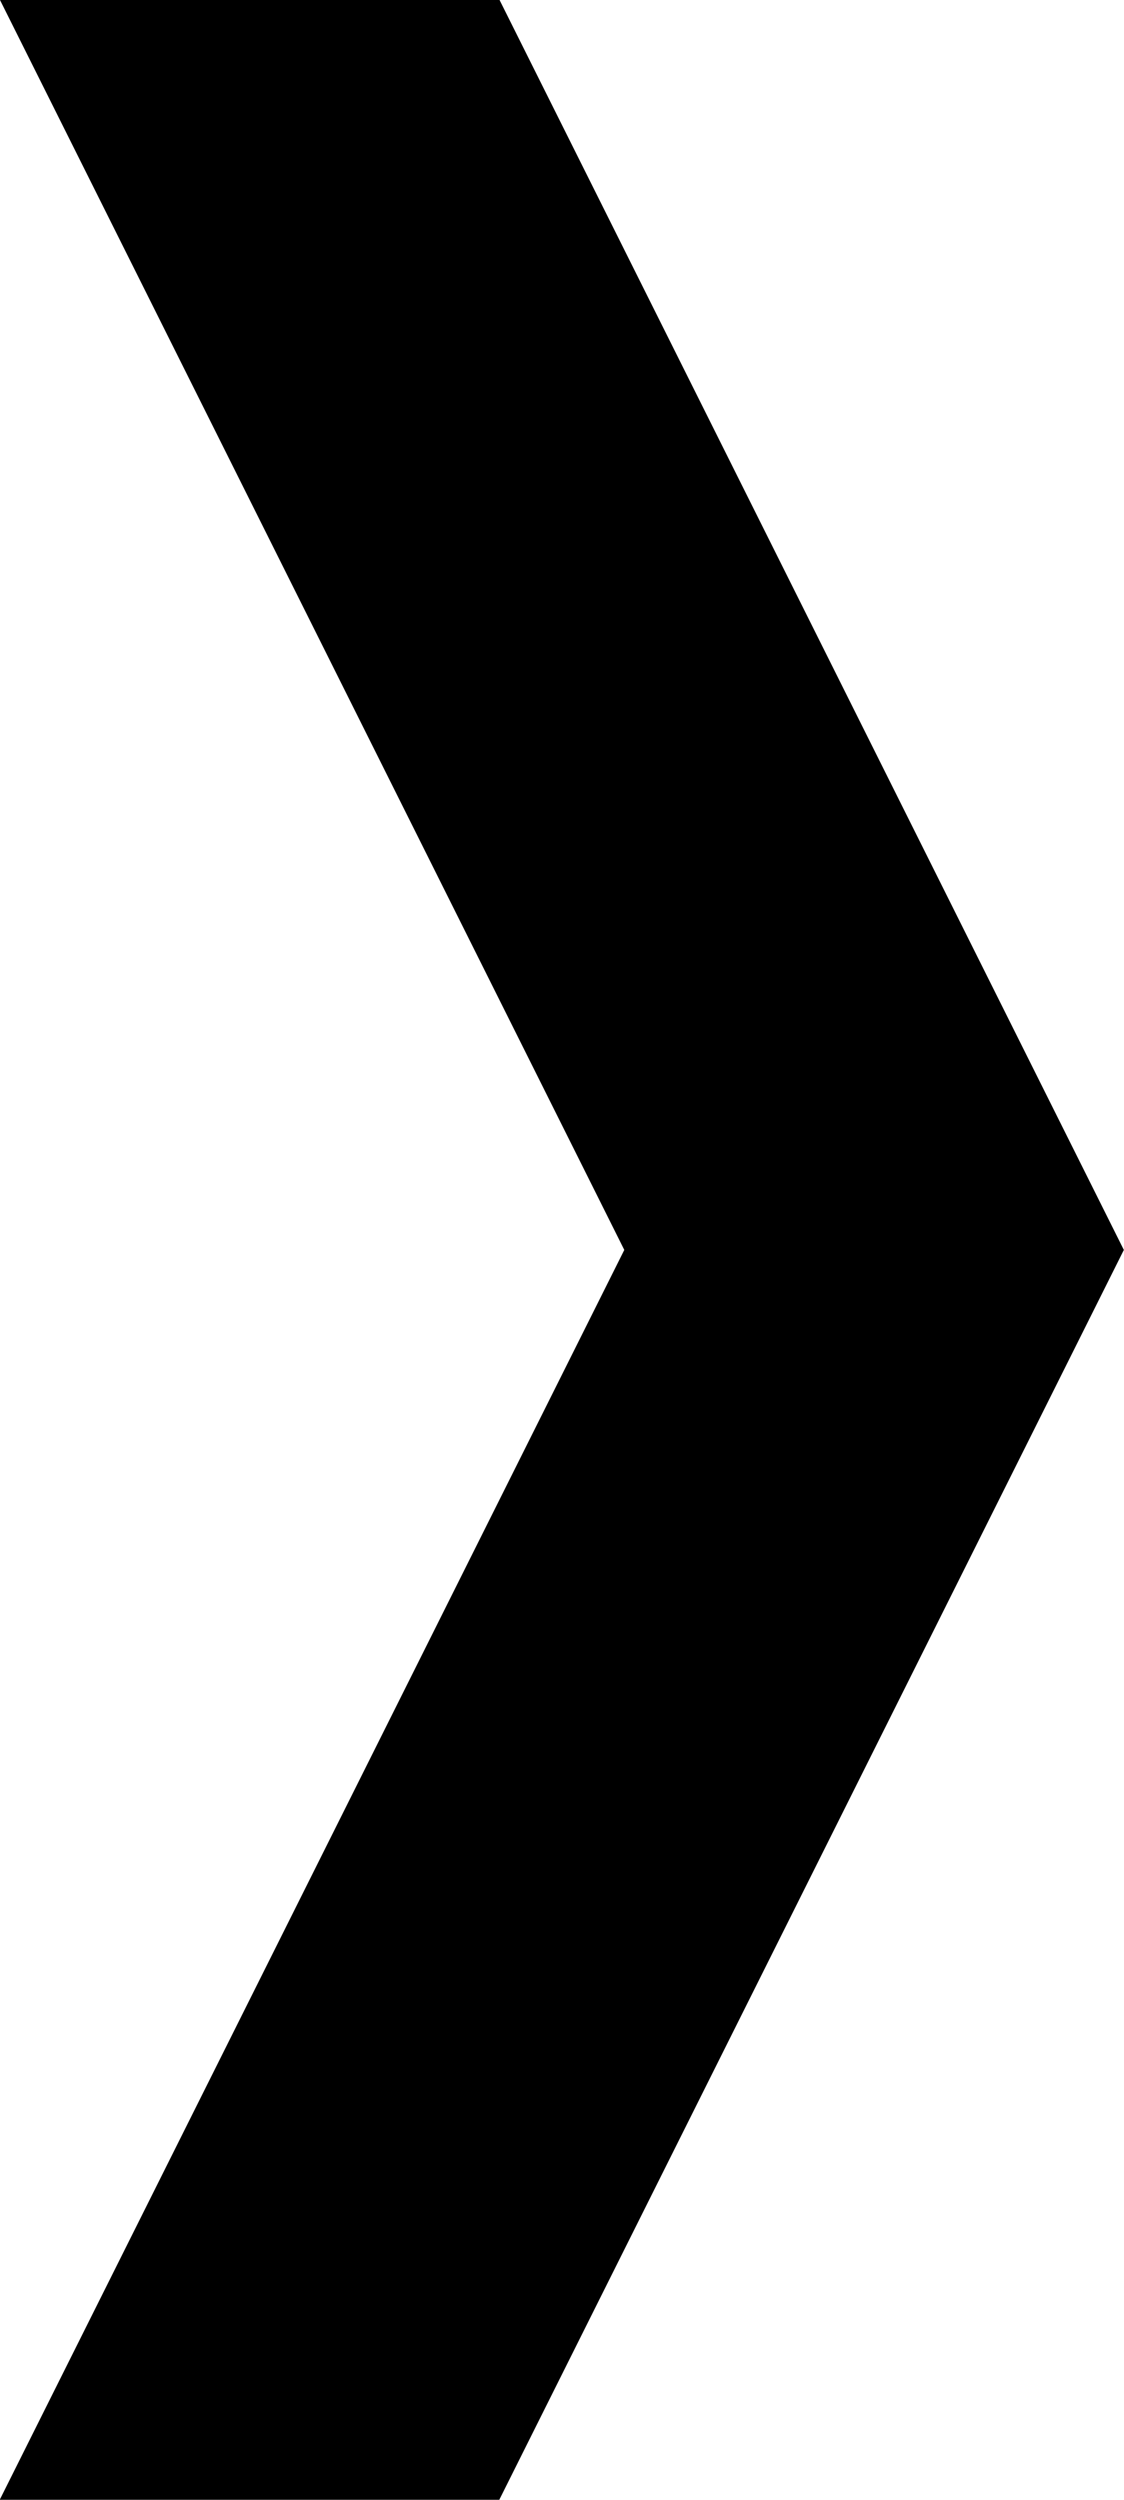 <?xml version="1.0" encoding="UTF-8" standalone="no"?>
<!-- Created with Inkscape (http://www.inkscape.org/) -->

<svg
   width="9mm"
   height="20mm"
   viewBox="0 0 9 20"
   version="1.1"
   id="svg1"
   sodipodi:docname="arrow-right.svg"
   inkscape:version="1.4 (86a8ad7, 2024-10-11)"
   xmlns:inkscape="http://www.inkscape.org/namespaces/inkscape"
   xmlns:sodipodi="http://sodipodi.sourceforge.net/DTD/sodipodi-0.dtd"
   xmlns="http://www.w3.org/2000/svg"
   xmlns:svg="http://www.w3.org/2000/svg">
  <sodipodi:namedview
     id="namedview1"
     pagecolor="#ffffff"
     bordercolor="#000000"
     borderopacity="0.25"
     inkscape:showpageshadow="2"
     inkscape:pageopacity="0.0"
     inkscape:pagecheckerboard="0"
     inkscape:deskcolor="#d1d1d1"
     inkscape:document-units="mm"
     inkscape:zoom="8.3170034"
     inkscape:cx="9.4986135"
     inkscape:cy="36.130802"
     inkscape:window-width="2560"
     inkscape:window-height="1369"
     inkscape:window-x="2552"
     inkscape:window-y="77"
     inkscape:window-maximized="1"
     inkscape:current-layer="layer1" />
  <defs
     id="defs1" />
  <g
     inkscape:label="Layer 1"
     inkscape:groupmode="layer"
     id="layer1">
    <path
       id="rect1"
       style="fill:#000000;stroke-width:0.319;stroke-dasharray:0.16, 0.319;stroke-dashoffset:0.367;fill-opacity:1"
       transform="matrix(1,0,0.568,0.823,0,0)"
       d="M 0,0 H 4 L 2.097,12.151 -9.807,24.303 H -13.807 L -1.903,12.151 Z"
       sodipodi:nodetypes="ccccccc" />
  </g>
</svg>
